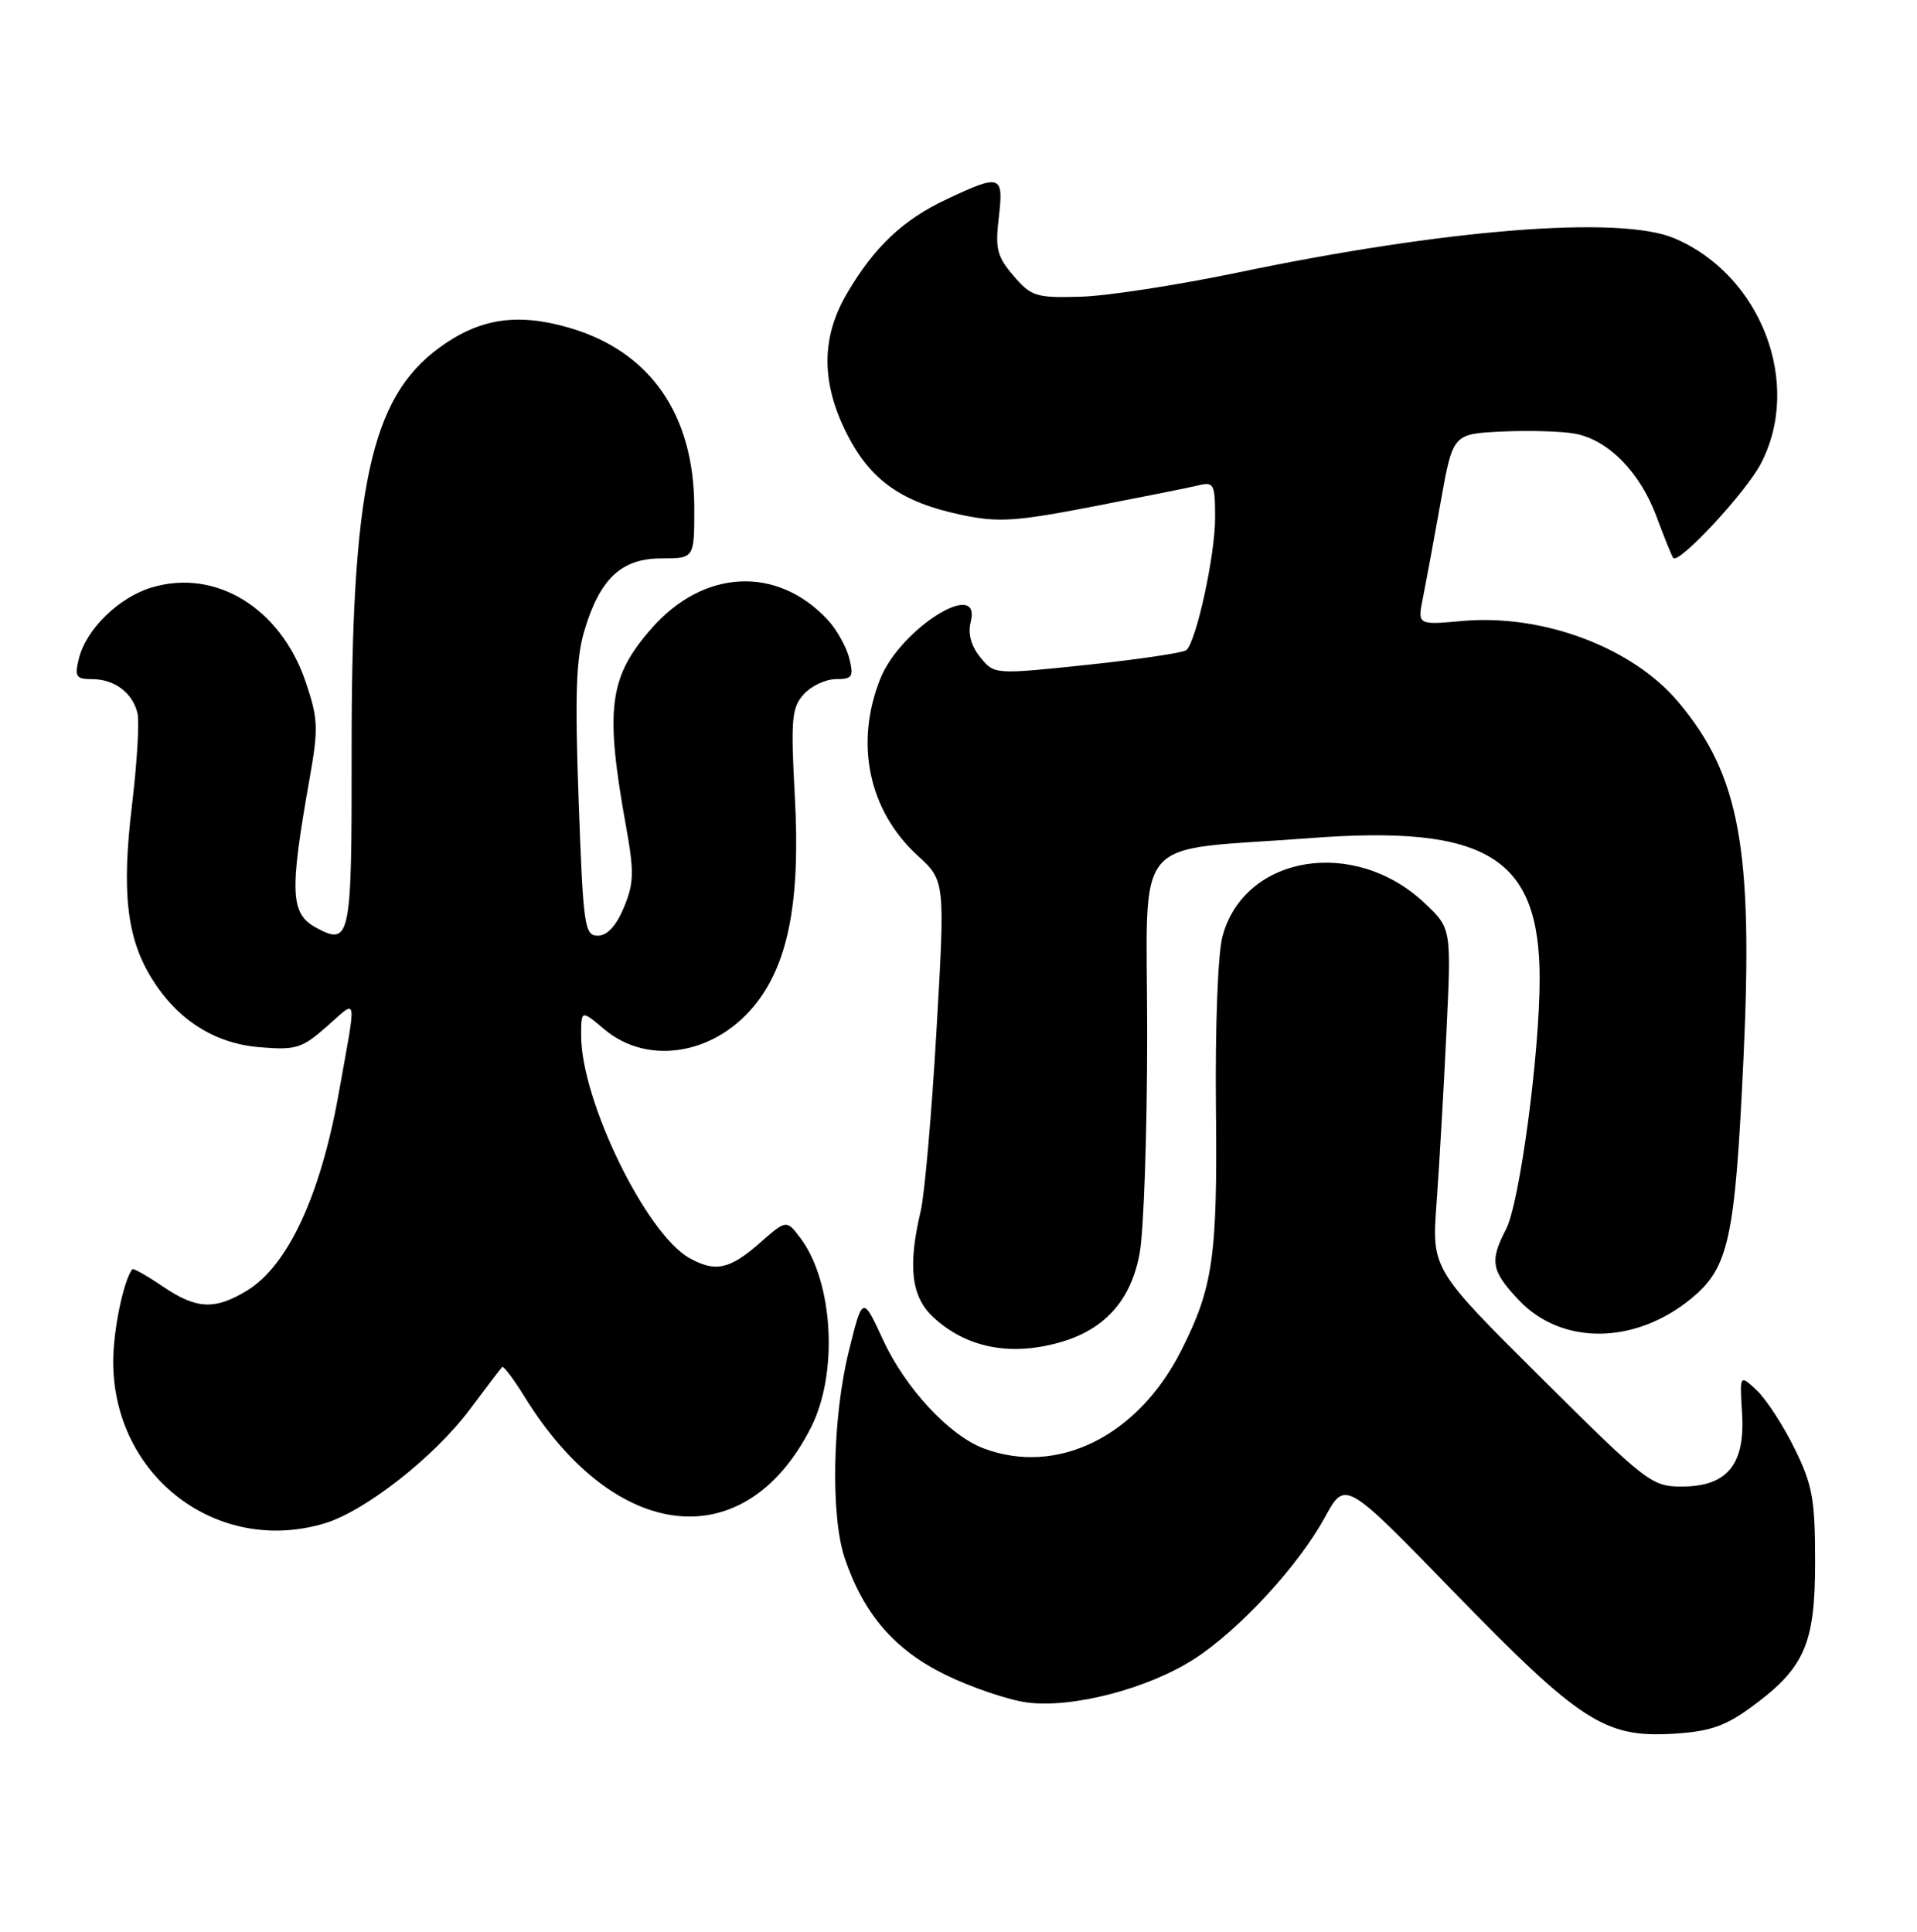 <?xml version="1.0" encoding="UTF-8" standalone="no"?>
<!DOCTYPE svg PUBLIC "-//W3C//DTD SVG 1.1//EN" "http://www.w3.org/Graphics/SVG/1.1/DTD/svg11.dtd" >
<svg xmlns="http://www.w3.org/2000/svg" xmlns:xlink="http://www.w3.org/1999/xlink" version="1.1" viewBox="0 0 254 256">
 <g >
 <path fill="currentColor"
d=" M 231.68 226.49 C 239.07 221.17 240.50 218.03 240.50 207.07 C 240.50 198.67 240.17 196.82 237.77 191.94 C 236.27 188.89 234.02 185.43 232.77 184.25 C 230.50 182.12 230.50 182.12 230.82 187.31 C 231.24 194.10 228.84 197.00 222.81 197.00 C 218.85 197.00 218.14 196.45 204.19 182.58 C 189.69 168.17 189.69 168.17 190.35 159.33 C 190.70 154.48 191.29 144.32 191.65 136.76 C 192.31 123.03 192.31 123.03 188.75 119.67 C 179.45 110.90 164.88 113.30 161.98 124.08 C 161.37 126.33 161.00 136.03 161.11 146.76 C 161.32 166.57 160.74 170.63 156.48 179.03 C 150.74 190.36 140.08 195.62 130.32 191.94 C 125.78 190.23 119.95 183.95 117.02 177.60 C 114.29 171.69 114.29 171.69 112.46 179.10 C 110.29 187.89 110.04 200.92 111.93 206.50 C 114.44 213.91 118.53 218.65 125.26 221.94 C 128.69 223.62 133.55 225.27 136.05 225.61 C 142.04 226.41 152.05 223.82 158.20 219.87 C 164.17 216.04 172.07 207.47 175.57 201.04 C 178.24 196.15 178.24 196.15 192.65 210.99 C 209.29 228.11 212.61 230.27 221.54 229.77 C 226.30 229.50 228.45 228.81 231.68 226.49 Z  M 43.01 201.88 C 48.35 200.28 57.50 193.11 62.19 186.86 C 64.39 183.91 66.35 181.34 66.53 181.16 C 66.71 180.97 68.07 182.77 69.54 185.16 C 81.56 204.57 98.77 206.37 107.47 189.14 C 111.10 181.95 110.41 169.85 106.04 164.05 C 104.20 161.62 104.20 161.62 100.57 164.81 C 96.66 168.23 94.75 168.63 91.33 166.71 C 85.60 163.50 77.00 145.83 77.00 137.25 C 77.00 133.82 77.00 133.82 80.08 136.41 C 85.95 141.36 95.08 139.71 100.36 132.75 C 104.54 127.25 106.04 119.07 105.32 105.70 C 104.76 95.28 104.89 93.78 106.50 92.00 C 107.50 90.90 109.41 90.00 110.76 90.00 C 112.94 90.00 113.14 89.69 112.53 87.25 C 112.16 85.74 110.87 83.44 109.68 82.15 C 102.98 74.94 93.24 75.40 86.34 83.27 C 80.67 89.72 80.13 93.90 82.95 109.52 C 84.04 115.58 84.00 117.05 82.66 120.27 C 81.64 122.71 80.45 124.00 79.21 124.00 C 77.45 124.00 77.27 122.77 76.67 106.12 C 76.16 92.04 76.32 87.24 77.45 83.50 C 79.51 76.64 82.36 74.00 87.67 74.00 C 92.00 74.00 92.00 74.00 91.99 67.25 C 91.97 54.92 86.15 46.55 75.40 43.43 C 68.49 41.42 63.48 42.20 58.15 46.12 C 49.11 52.77 46.55 64.63 46.59 99.72 C 46.62 124.36 46.42 125.37 41.94 122.97 C 38.45 121.10 38.33 118.34 41.03 103.13 C 42.21 96.47 42.15 95.24 40.49 90.34 C 37.17 80.58 28.58 75.31 20.11 77.85 C 15.76 79.15 11.42 83.38 10.46 87.25 C 9.86 89.68 10.07 90.00 12.20 90.00 C 15.17 90.00 17.59 91.82 18.22 94.54 C 18.49 95.67 18.15 101.17 17.48 106.78 C 16.10 118.23 16.80 124.32 20.09 129.64 C 23.49 135.15 28.41 138.29 34.41 138.78 C 39.21 139.18 40.00 138.94 43.33 136.01 C 47.46 132.39 47.29 131.41 44.86 145.00 C 42.45 158.45 38.13 167.73 32.76 171.01 C 28.45 173.64 26.04 173.52 21.52 170.45 C 19.46 169.05 17.66 168.04 17.53 168.20 C 16.36 169.70 15.00 176.28 15.00 180.45 C 15.00 195.63 28.76 206.15 43.01 201.88 Z  M 140.30 177.93 C 146.33 176.26 149.85 172.37 151.00 166.11 C 151.55 163.15 152.00 150.05 152.00 136.99 C 152.00 109.90 149.50 112.90 173.58 111.07 C 197.00 109.29 204.00 113.58 204.00 129.69 C 204.00 139.69 201.36 159.40 199.55 162.90 C 197.35 167.15 197.58 168.41 201.25 172.30 C 206.93 178.31 216.67 178.21 224.12 172.06 C 229.07 167.97 229.89 164.21 231.01 140.26 C 232.31 112.51 230.52 102.72 222.38 93.04 C 216.27 85.77 204.38 81.32 193.67 82.30 C 187.81 82.83 187.81 82.83 188.55 79.16 C 188.95 77.15 190.01 71.45 190.89 66.50 C 192.50 57.50 192.50 57.50 199.00 57.19 C 202.57 57.02 206.93 57.15 208.68 57.47 C 213.10 58.29 217.32 62.59 219.50 68.50 C 220.52 71.25 221.51 73.70 221.70 73.94 C 222.41 74.84 231.25 65.34 233.28 61.50 C 238.89 50.87 233.33 36.38 221.78 31.55 C 214.57 28.54 191.56 30.36 164.00 36.12 C 156.03 37.78 146.65 39.23 143.16 39.32 C 137.29 39.49 136.64 39.29 134.30 36.56 C 132.11 34.01 131.84 32.97 132.34 28.81 C 133.00 23.17 132.61 23.03 125.50 26.37 C 119.66 29.10 115.84 32.71 112.22 38.89 C 108.76 44.80 108.78 50.79 112.29 57.65 C 115.39 63.69 119.53 66.59 127.43 68.24 C 132.26 69.26 134.55 69.11 144.75 67.14 C 151.21 65.89 157.51 64.63 158.75 64.33 C 160.85 63.82 161.00 64.11 161.00 68.68 C 161.00 73.56 158.53 84.92 157.20 86.15 C 156.81 86.50 150.93 87.38 144.12 88.10 C 131.74 89.40 131.74 89.40 129.88 87.10 C 128.66 85.59 128.22 83.97 128.62 82.40 C 130.09 76.53 119.29 83.32 116.65 89.92 C 113.21 98.50 115.09 107.43 121.57 113.37 C 125.23 116.72 125.23 116.72 124.08 136.61 C 123.45 147.55 122.51 158.30 121.99 160.50 C 120.26 167.83 120.74 171.85 123.66 174.56 C 127.99 178.58 133.77 179.75 140.30 177.93 Z "/>
</g>
</svg>